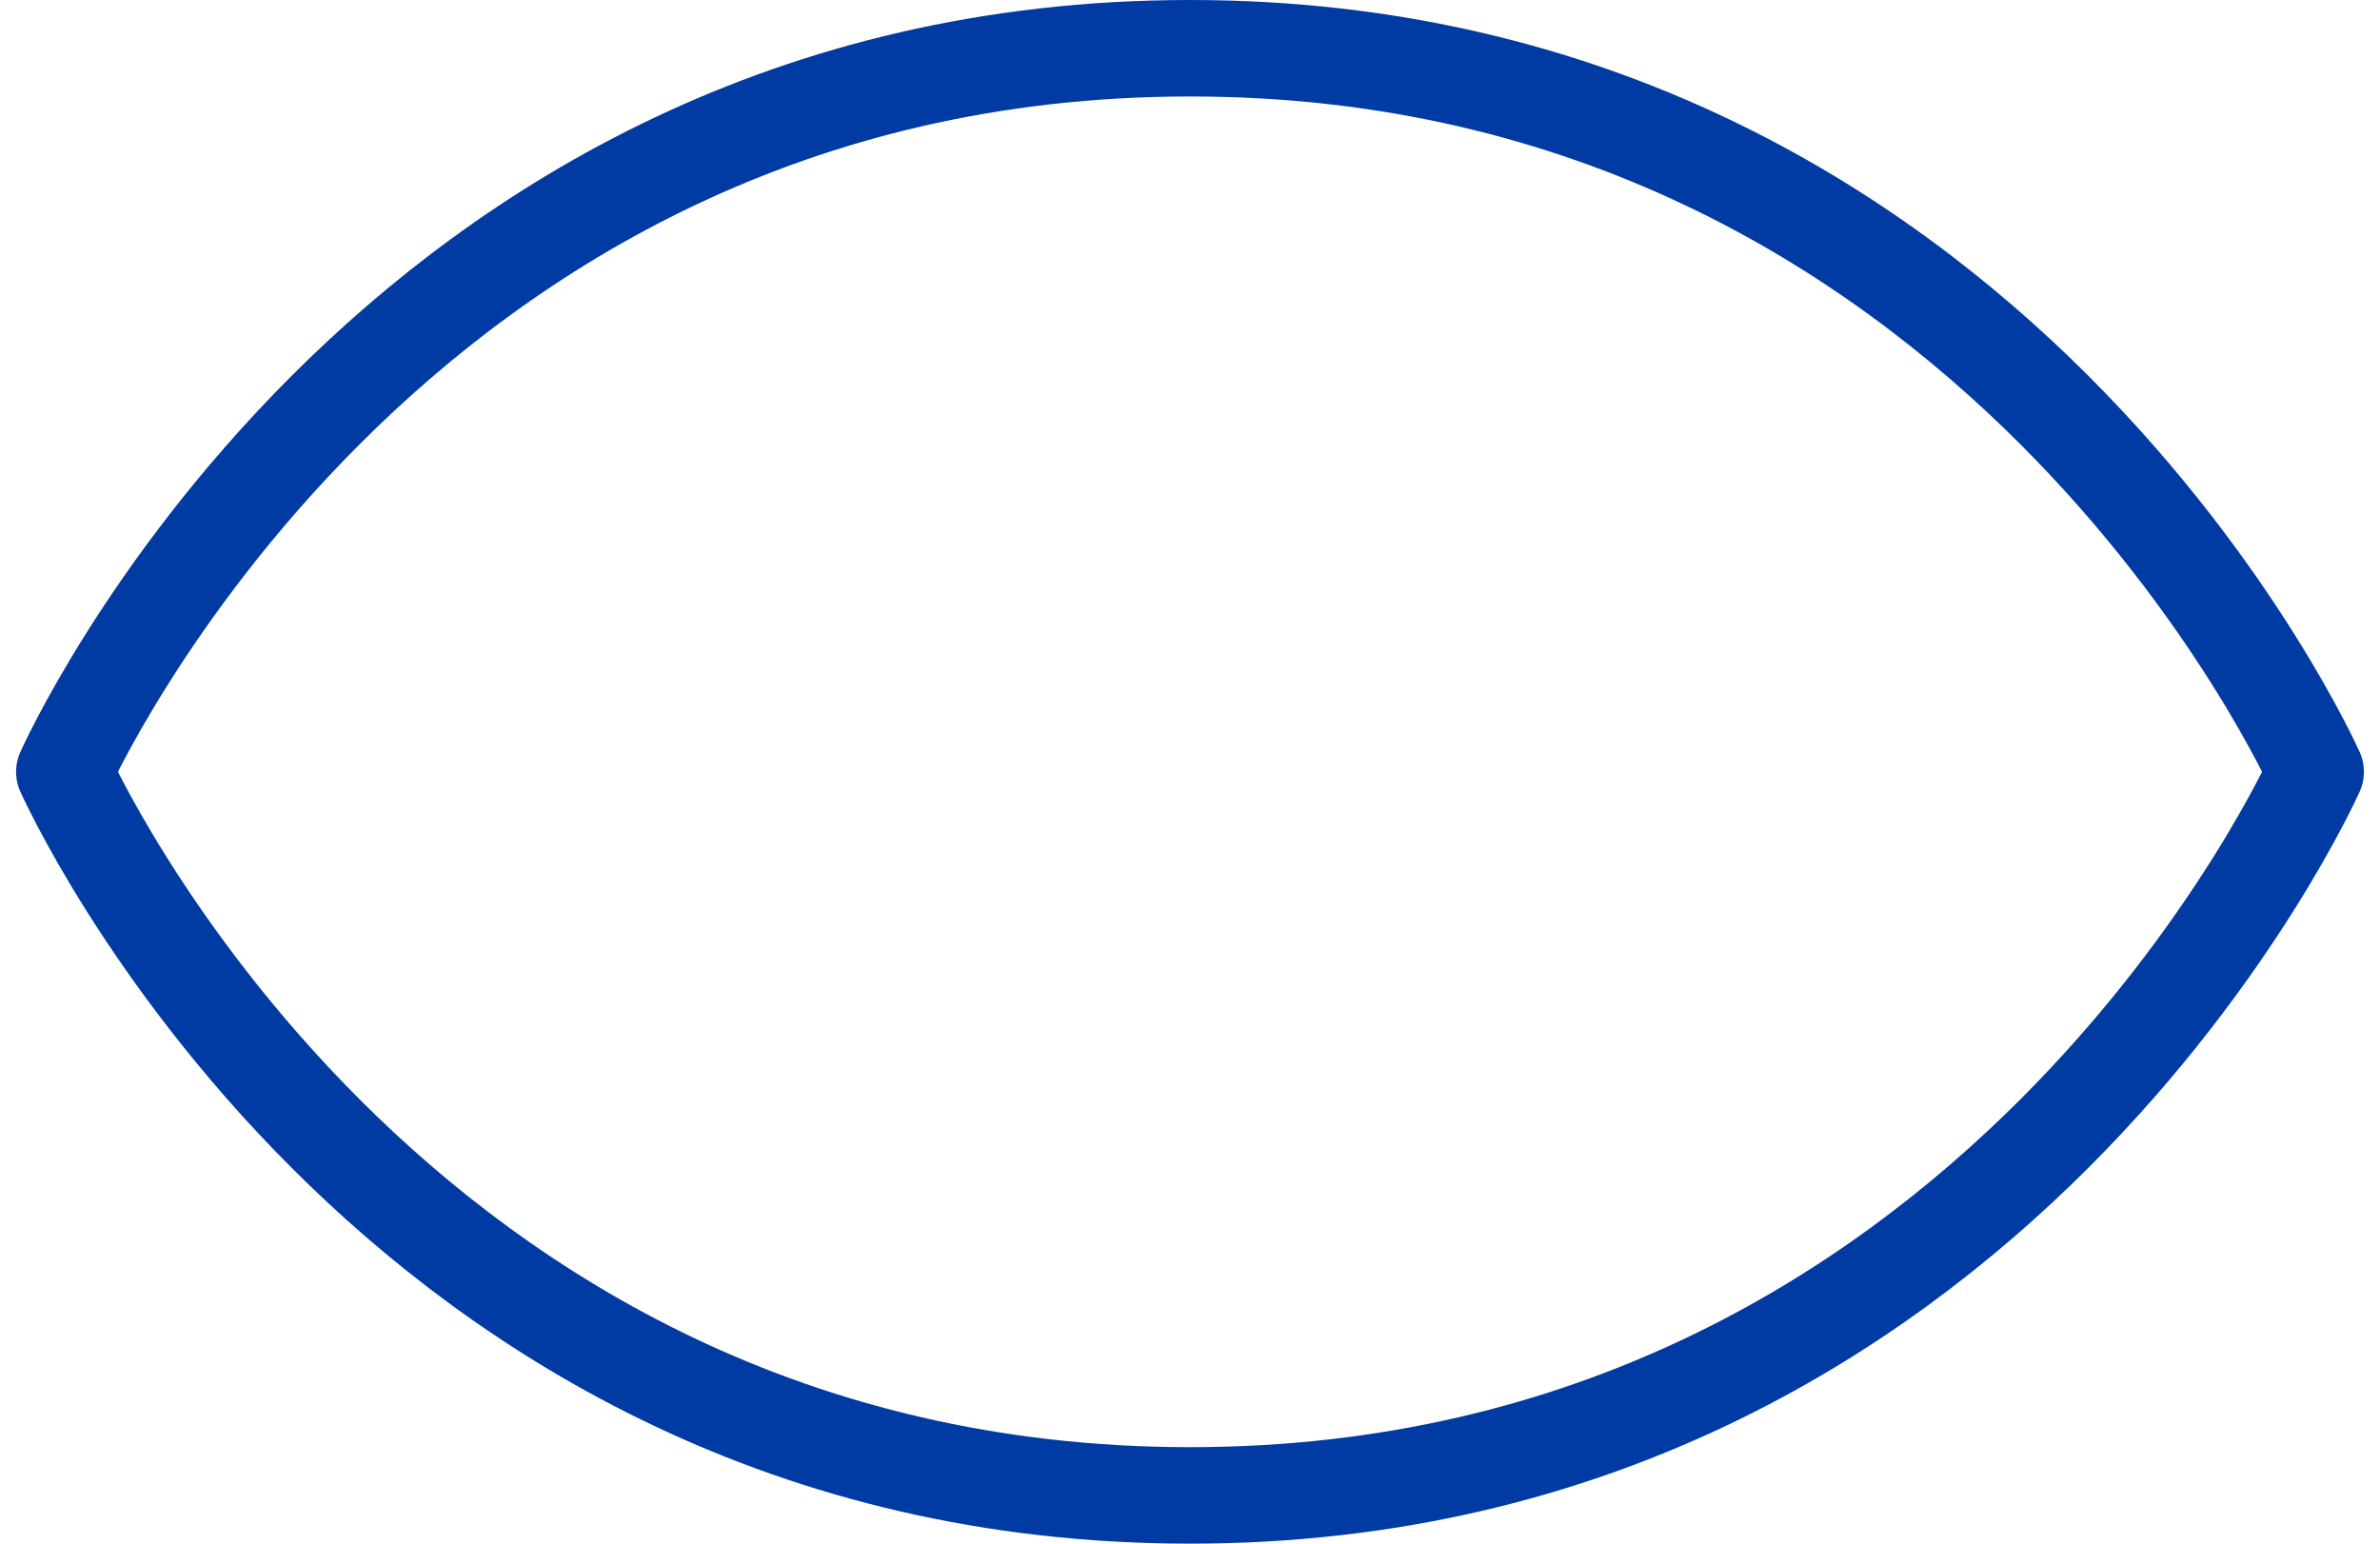 <svg width="74" height="48" viewBox="0 0 74 48" fill="none" xmlns="http://www.w3.org/2000/svg">
<path d="M37 1.5C12 1.5 2 24 2 24C2 24 12 46.5 37 46.5C62 46.5 72 24 72 24C72 24 62 1.5 37 1.5Z" stroke="#003BA4" stroke-width="3" stroke-linecap="round" stroke-linejoin="round"/>
</svg>
